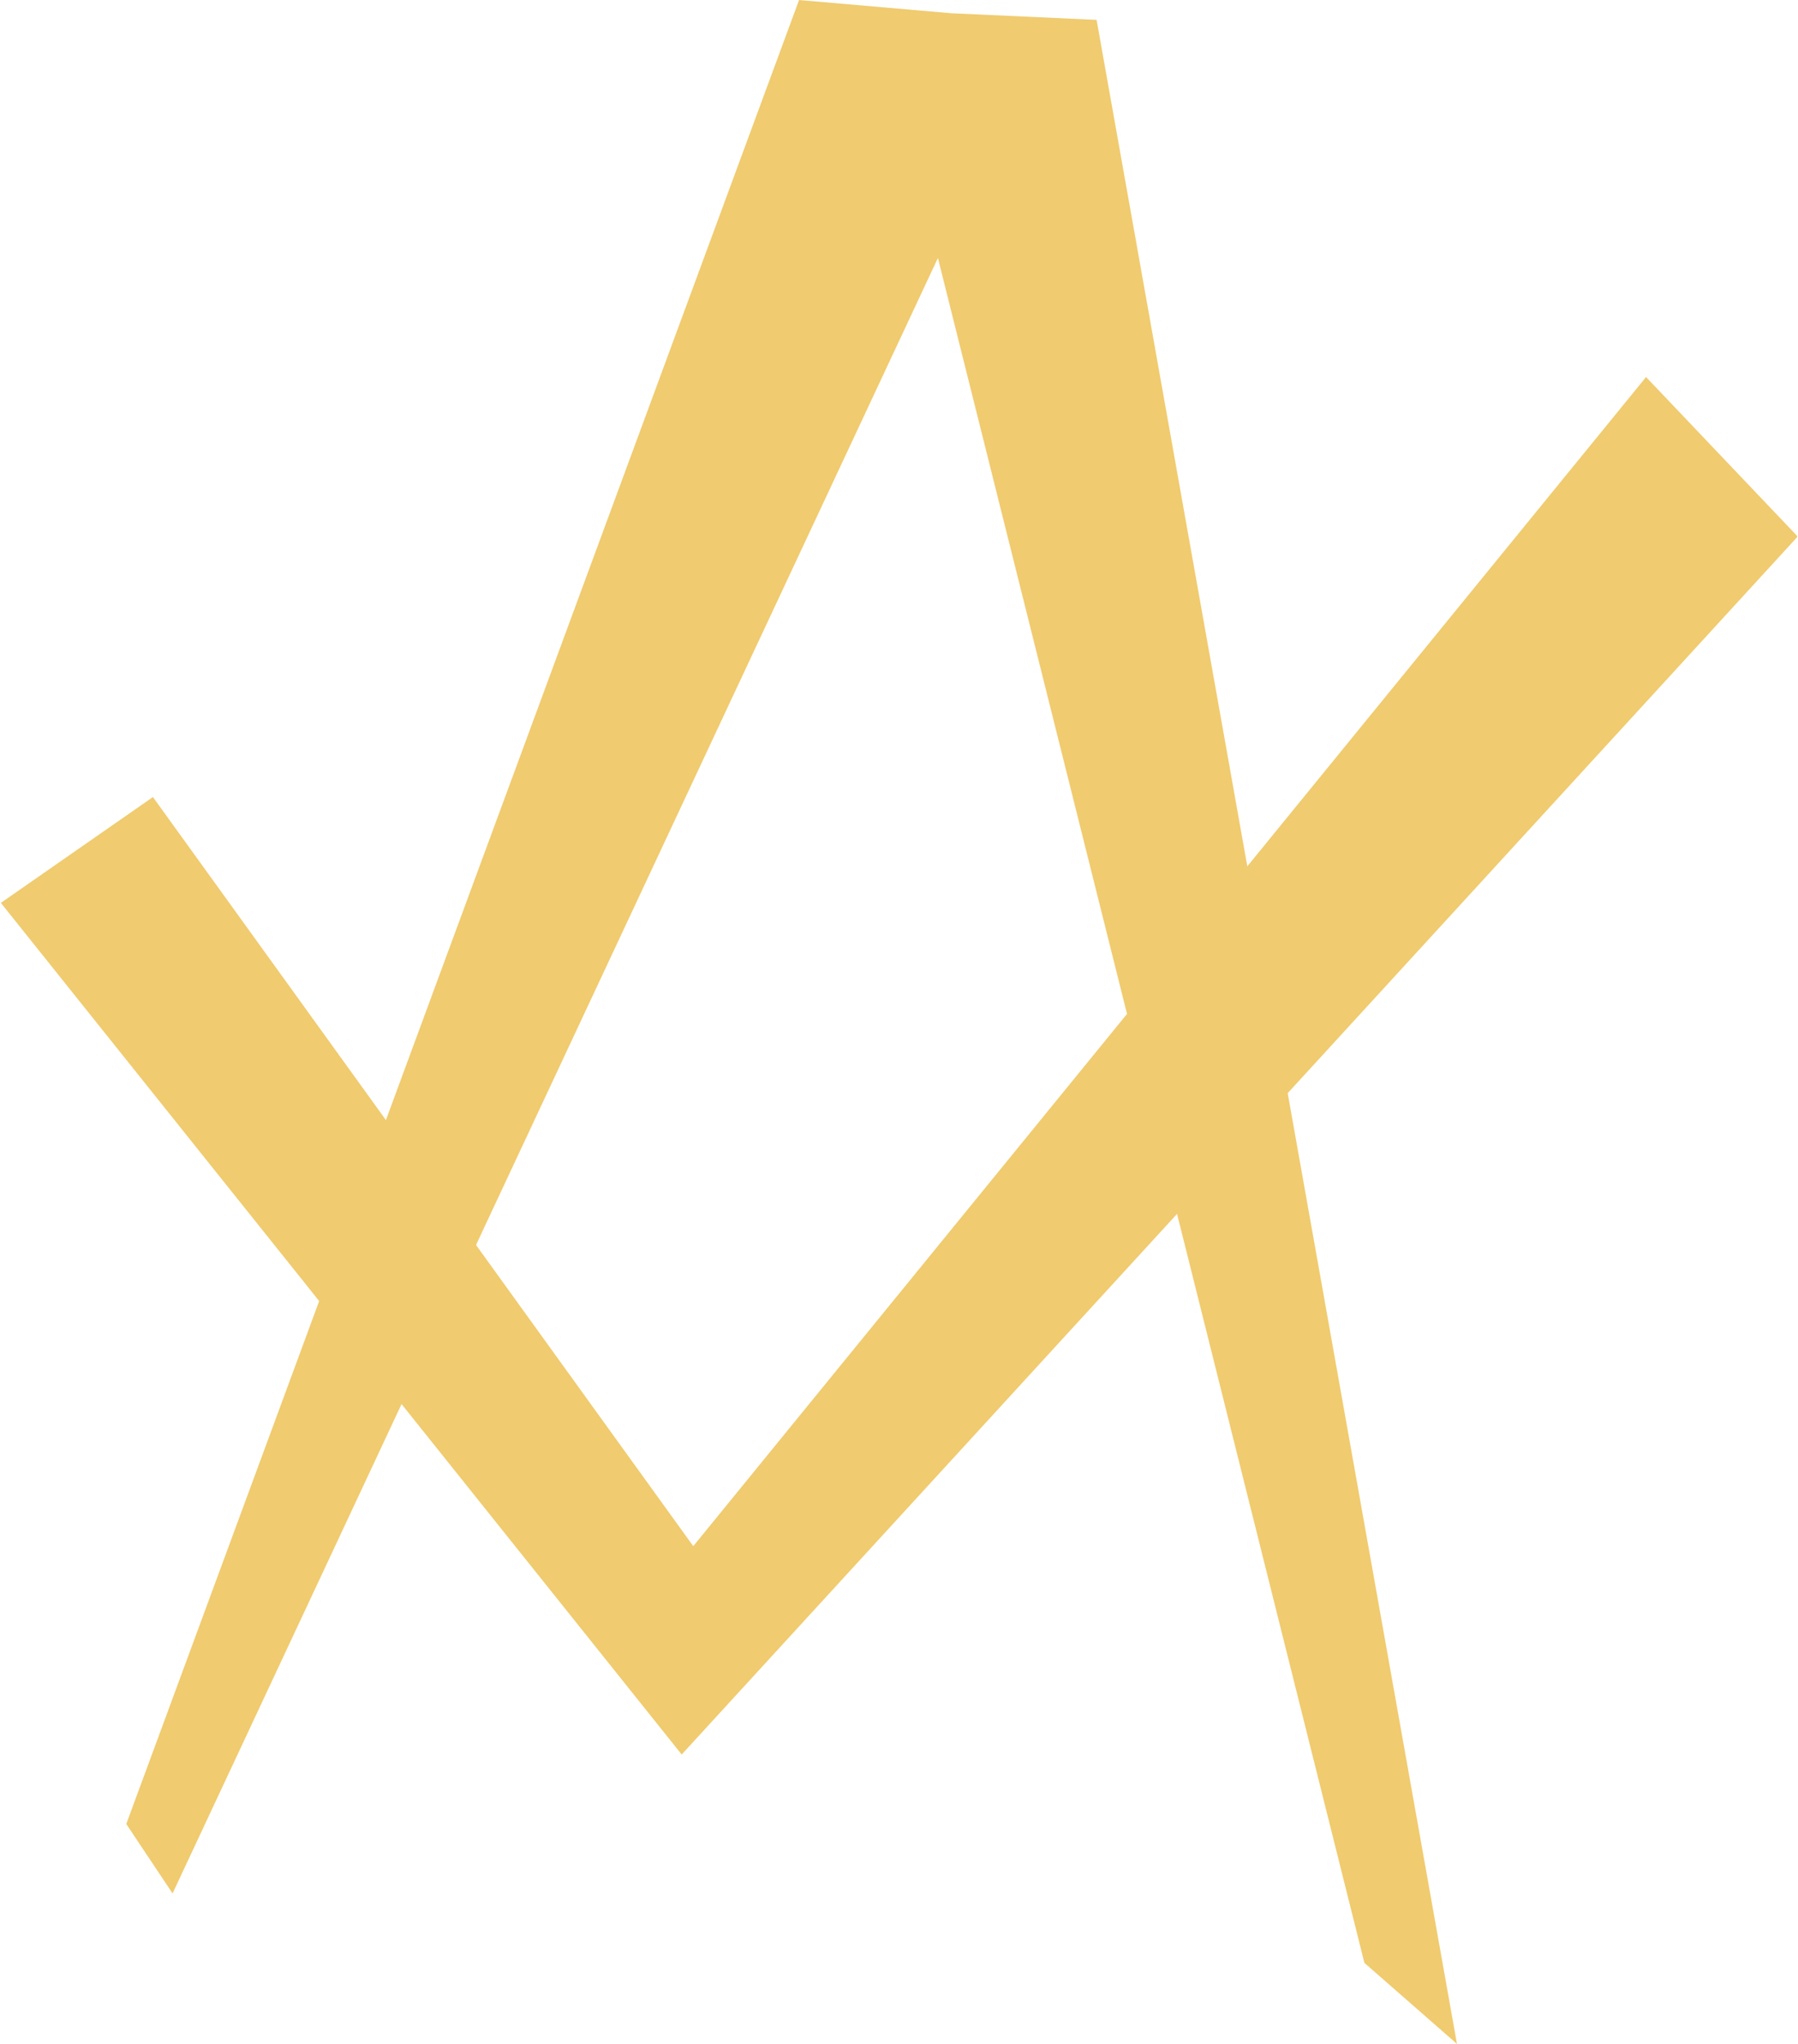 <svg width="132" height="150" version="1.1" viewBox="0.0 0.0 422.0 480.0" fill="none" stroke="none" stroke-linecap="square" stroke-miterlimit="10" xmlns:xlink="http://www.w3.org/1999/xlink" xmlns="http://www.w3.org/2000/svg"><clipPath id="p.0"><path d="m0 0l422.0 0l0 480.0l-422.0 0l0 -480.0z" clip-rule="nonzero"/></clipPath><g clip-path="url(#p.0)"><path fill="#000000" fill-opacity="0.0" d="m0 0l422.0 0l0 480.0l-422.0 0z" fill-rule="evenodd"/><path fill="#f0cb6f" d="m0 212.034l159.95 199.997l262.184 -286.031l-35.63 -37.457l-223.837 274.559l-126.94 -175.924z" fill-rule="evenodd"/><path fill="#f0cb6f" d="m320.334 460.967l-100.192 -400.382l-179.803 384.072l-10.874 -16.31l158.056 -428.341l35.728 3.104l34.173 1.555l84.659 475.331z" fill-rule="evenodd"/></g></svg>